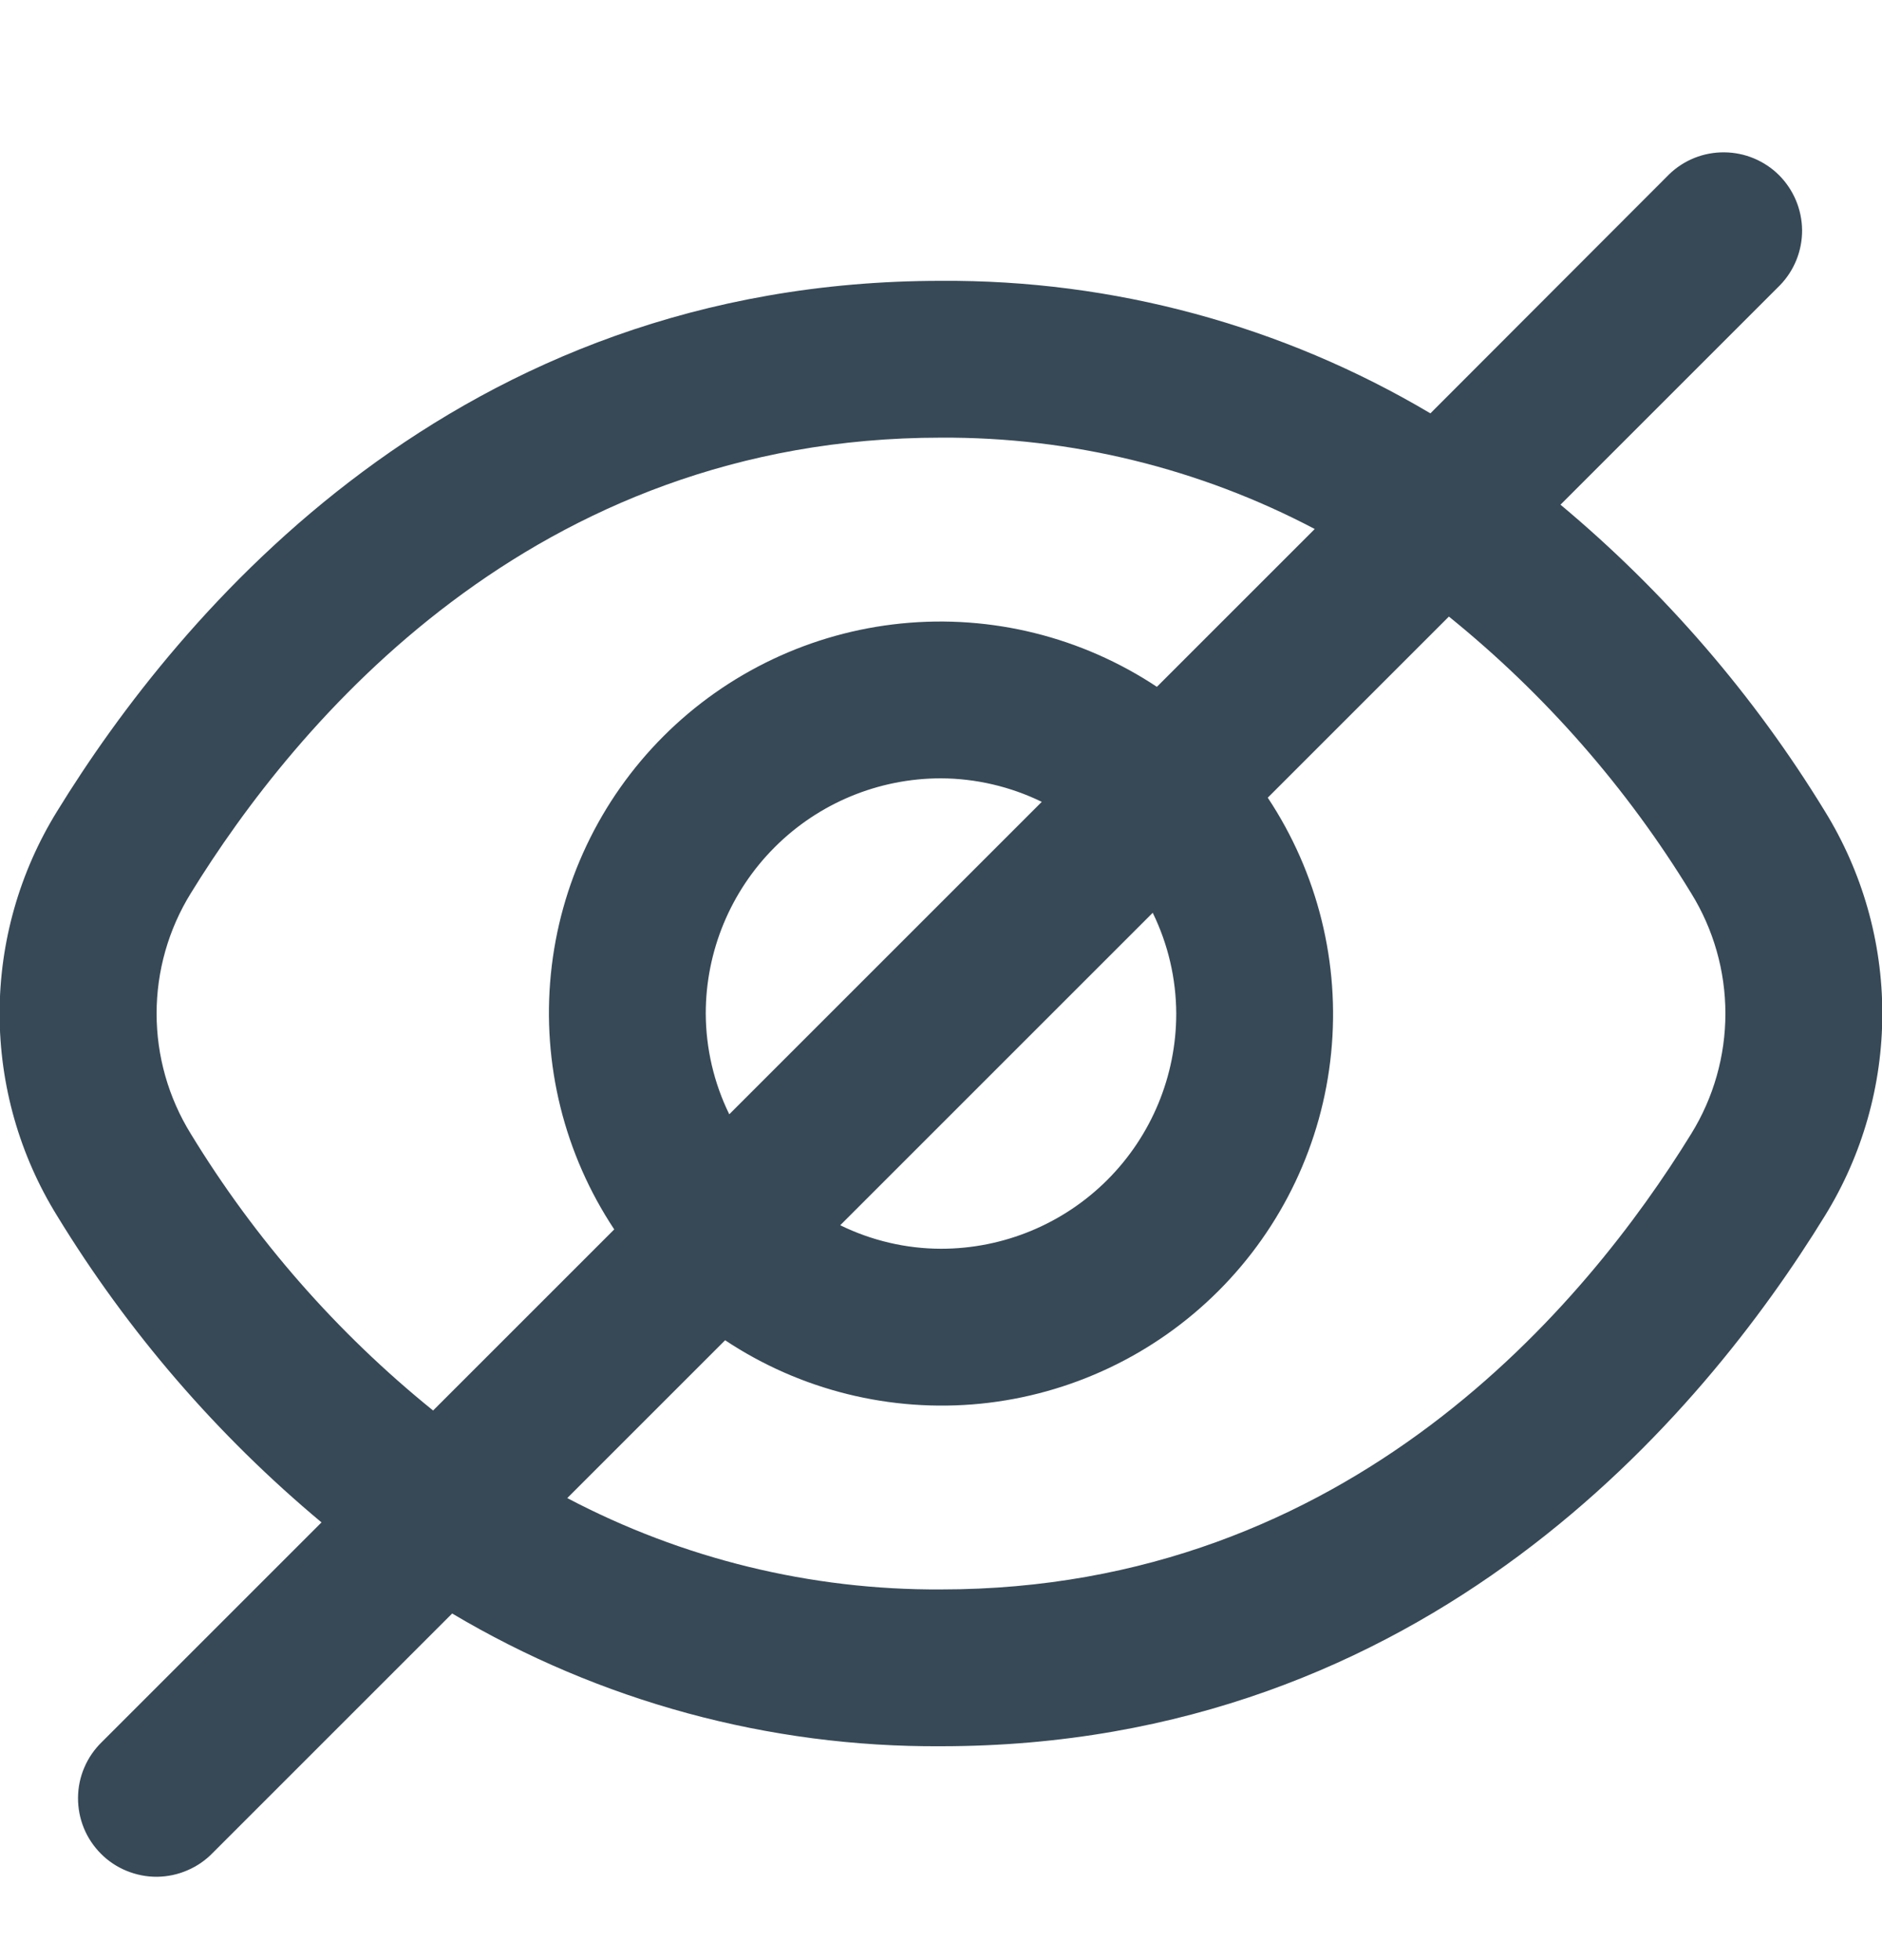 <svg width="24" height="25" viewBox="0 0 24 25" fill="none" xmlns="http://www.w3.org/2000/svg">
<g clip-path="url(#clip0_507_2032)">
<path d="M23.271 10.346C22.368 8.868 21.229 7.548 19.9 6.437L22.7 3.637C22.882 3.449 22.983 3.196 22.981 2.934C22.978 2.672 22.873 2.421 22.688 2.235C22.502 2.05 22.252 1.945 21.989 1.943C21.727 1.94 21.474 2.041 21.286 2.223L18.241 5.272C16.353 4.151 14.195 3.567 12 3.582C5.809 3.582 2.281 7.82 0.729 10.346C0.249 11.122 -0.005 12.015 -0.005 12.927C-0.005 13.839 0.249 14.733 0.729 15.508C1.632 16.987 2.77 18.307 4.1 19.417L1.3 22.217C1.204 22.31 1.128 22.42 1.076 22.542C1.023 22.664 0.996 22.795 0.995 22.928C0.994 23.061 1.019 23.192 1.069 23.315C1.119 23.438 1.194 23.55 1.288 23.644C1.381 23.738 1.493 23.812 1.616 23.862C1.739 23.912 1.871 23.938 2.003 23.937C2.136 23.935 2.267 23.908 2.389 23.855C2.511 23.803 2.622 23.727 2.714 23.631L5.766 20.579C7.651 21.7 9.807 22.286 12 22.272C18.191 22.272 21.719 18.034 23.271 15.508C23.75 14.733 24.004 13.839 24.004 12.927C24.004 12.015 23.75 11.122 23.271 10.346ZM2.433 14.461C2.148 14 1.997 13.469 1.997 12.927C1.997 12.385 2.148 11.854 2.433 11.393C3.767 9.227 6.782 5.582 12 5.582C13.66 5.573 15.297 5.973 16.766 6.747L14.753 8.76C13.793 8.123 12.642 7.837 11.495 7.952C10.348 8.067 9.277 8.574 8.462 9.389C7.647 10.204 7.139 11.276 7.025 12.422C6.91 13.569 7.196 14.72 7.833 15.68L5.523 17.99C4.298 17 3.253 15.806 2.433 14.461ZM15 12.927C15 13.723 14.684 14.486 14.121 15.049C13.559 15.611 12.796 15.927 12 15.927C11.554 15.926 11.115 15.823 10.715 15.627L14.7 11.642C14.896 12.043 14.998 12.482 15 12.927ZM9 12.927C9 12.132 9.316 11.369 9.879 10.806C10.441 10.243 11.204 9.927 12 9.927C12.445 9.929 12.885 10.032 13.285 10.227L9.3 14.212C9.104 13.812 9.002 13.373 9 12.927ZM21.567 14.461C20.233 16.627 17.218 20.272 12 20.272C10.34 20.282 8.703 19.881 7.234 19.107L9.247 17.094C10.207 17.732 11.358 18.017 12.505 17.903C13.651 17.788 14.723 17.28 15.538 16.465C16.353 15.65 16.861 14.579 16.975 13.432C17.09 12.285 16.804 11.134 16.167 10.174L18.477 7.864C19.702 8.855 20.747 10.048 21.567 11.393C21.852 11.854 22.003 12.385 22.003 12.927C22.003 13.469 21.852 14 21.567 14.461Z" fill="#374957"/>
</g>
<defs>
<clipPath id="clip0_507_2032">
<rect width="24" height="24" fill="white" transform="translate(0 0.927)"/>
</clipPath>
</defs>
</svg>
